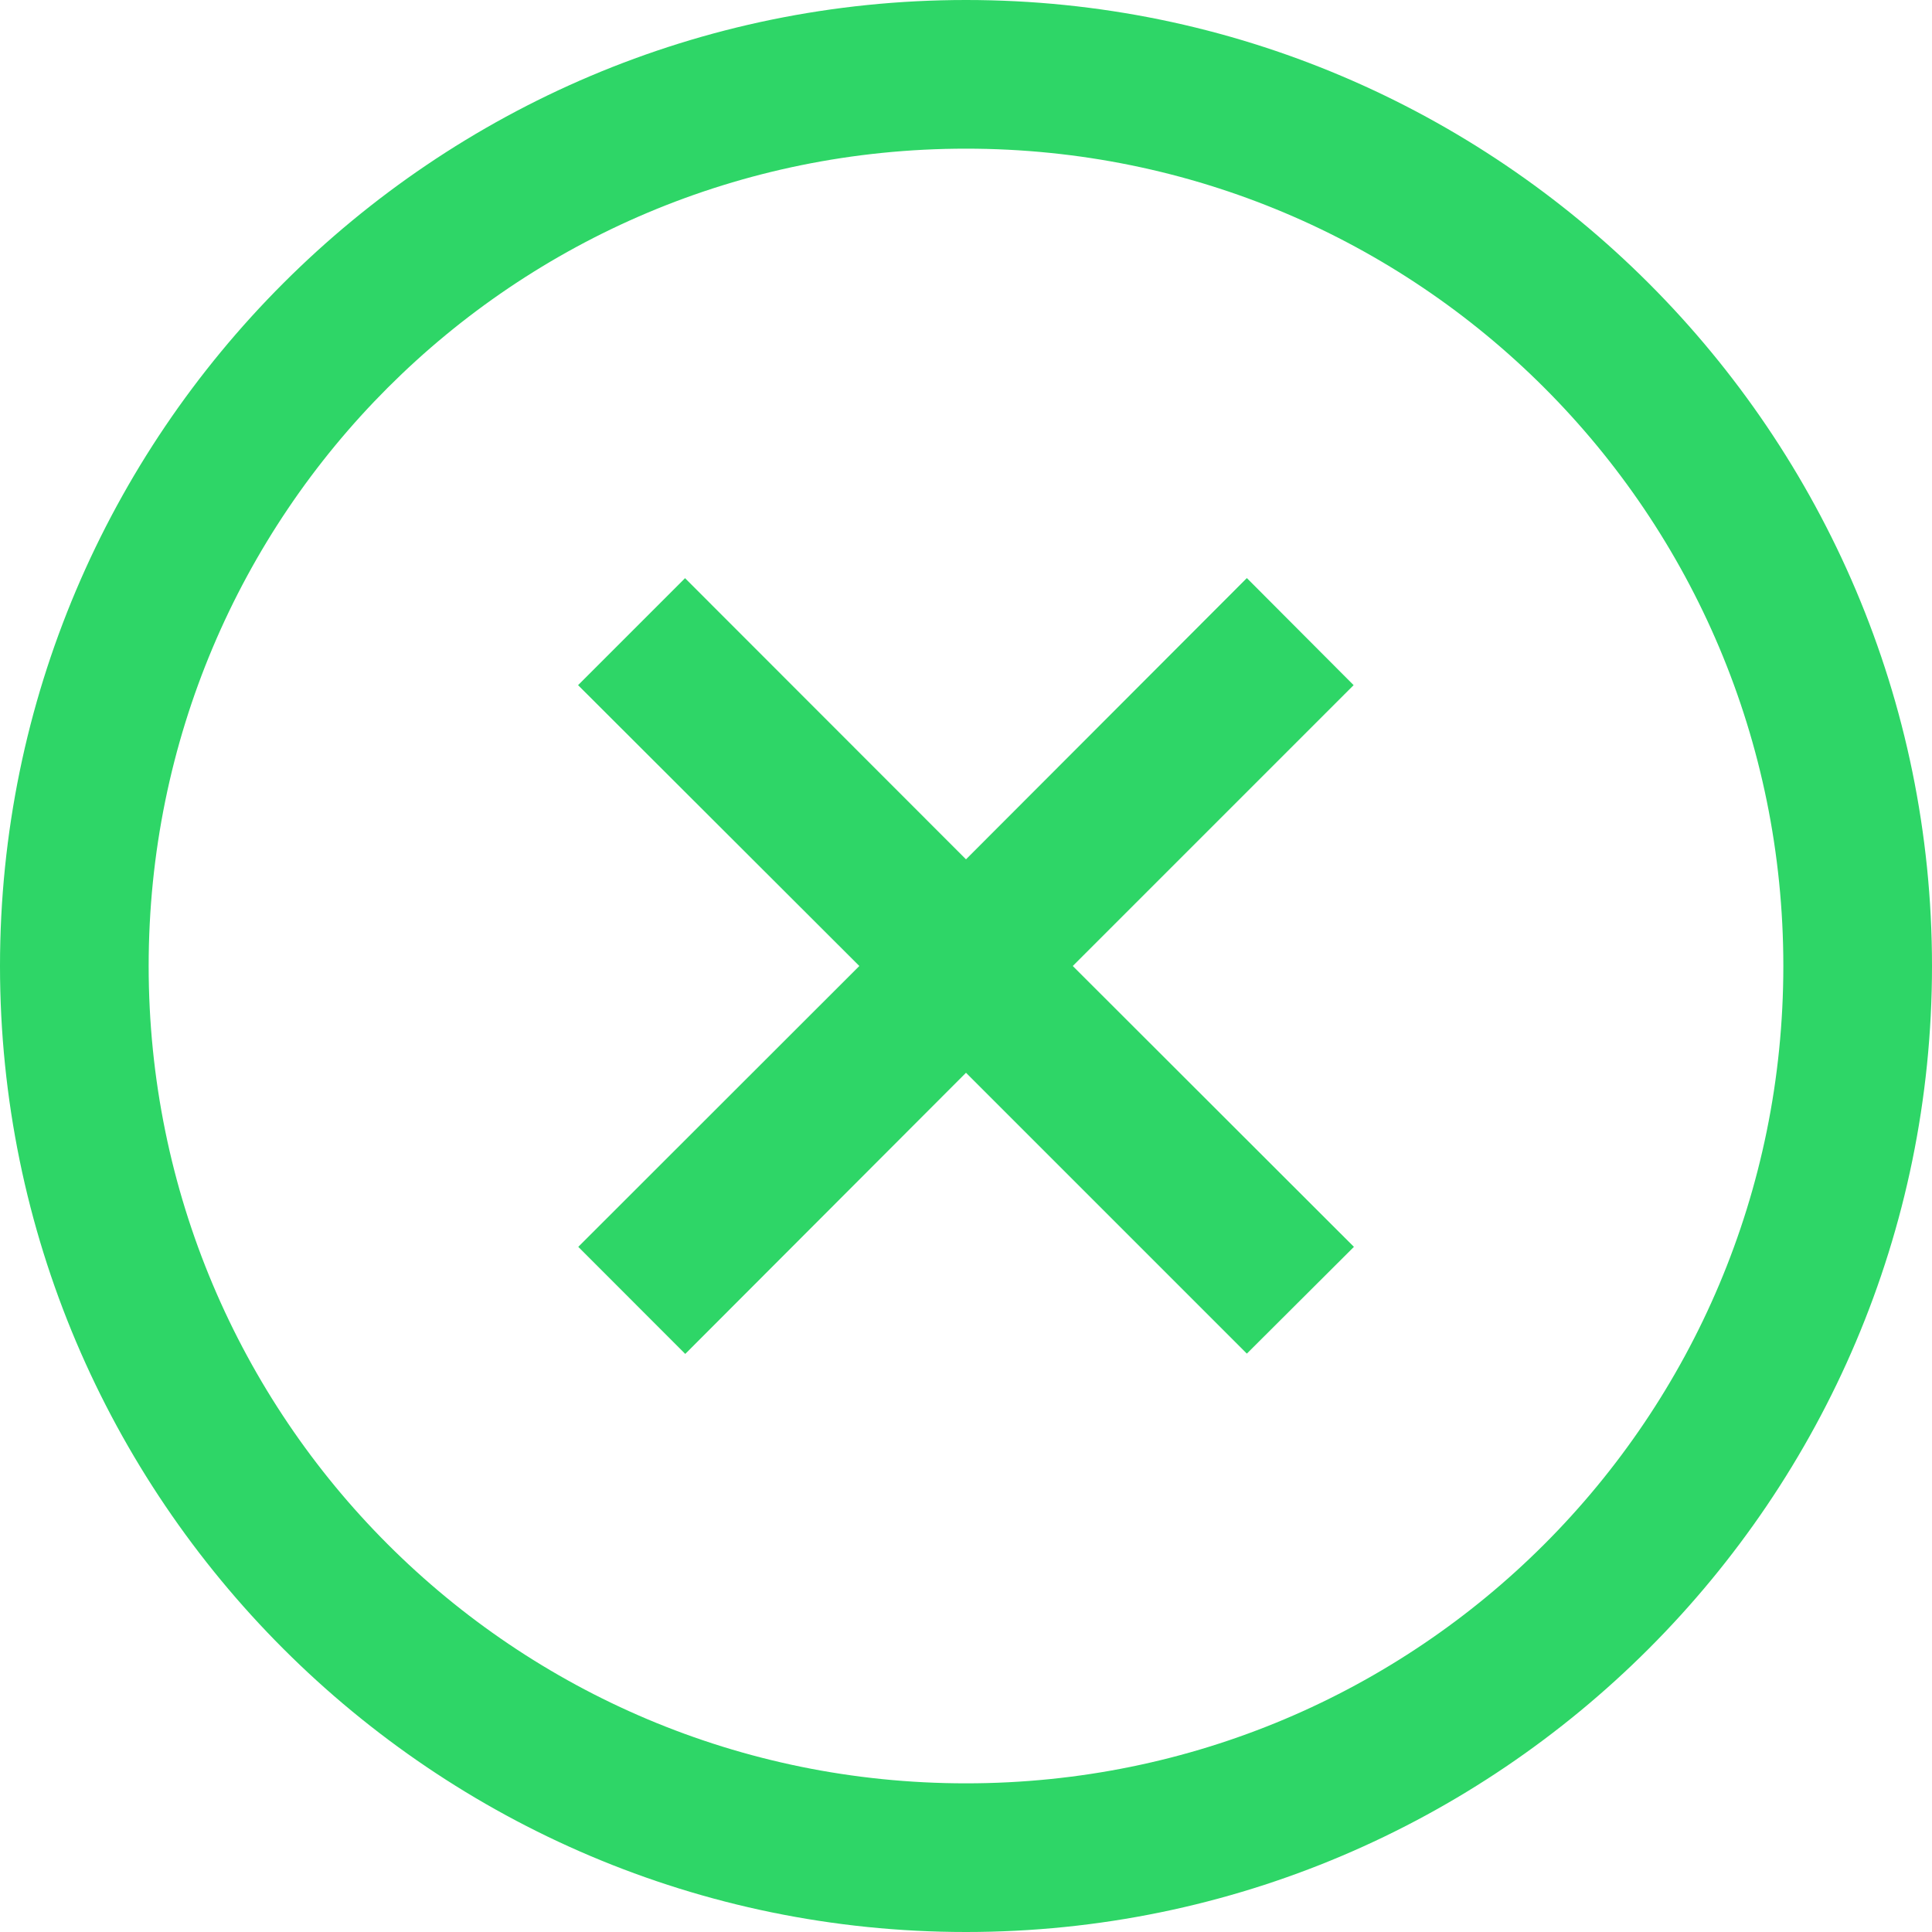 <svg width="19" height="19" viewBox="0 0 19 19" fill="none" xmlns="http://www.w3.org/2000/svg">
<path d="M9.5 0C4.262 0 0 4.262 0 9.5C0 14.738 4.262 19 9.5 19C14.738 19 19 14.738 19 9.5C19 4.262 14.738 0 9.5 0ZM9.5 1.462C13.948 1.462 17.538 5.052 17.538 9.5C17.538 13.948 13.948 17.538 9.5 17.538C5.052 17.538 1.462 13.948 1.462 9.5C1.462 5.052 5.052 1.462 9.5 1.462ZM6.738 5.685L5.685 6.738L8.451 9.5L5.687 12.262L6.739 13.315L9.5 10.55L12.262 13.312L13.315 12.262L10.55 9.5L13.312 6.738L12.262 5.685L9.5 8.451L6.738 5.687V5.685Z" fill="#2ED667"/>
</svg>
